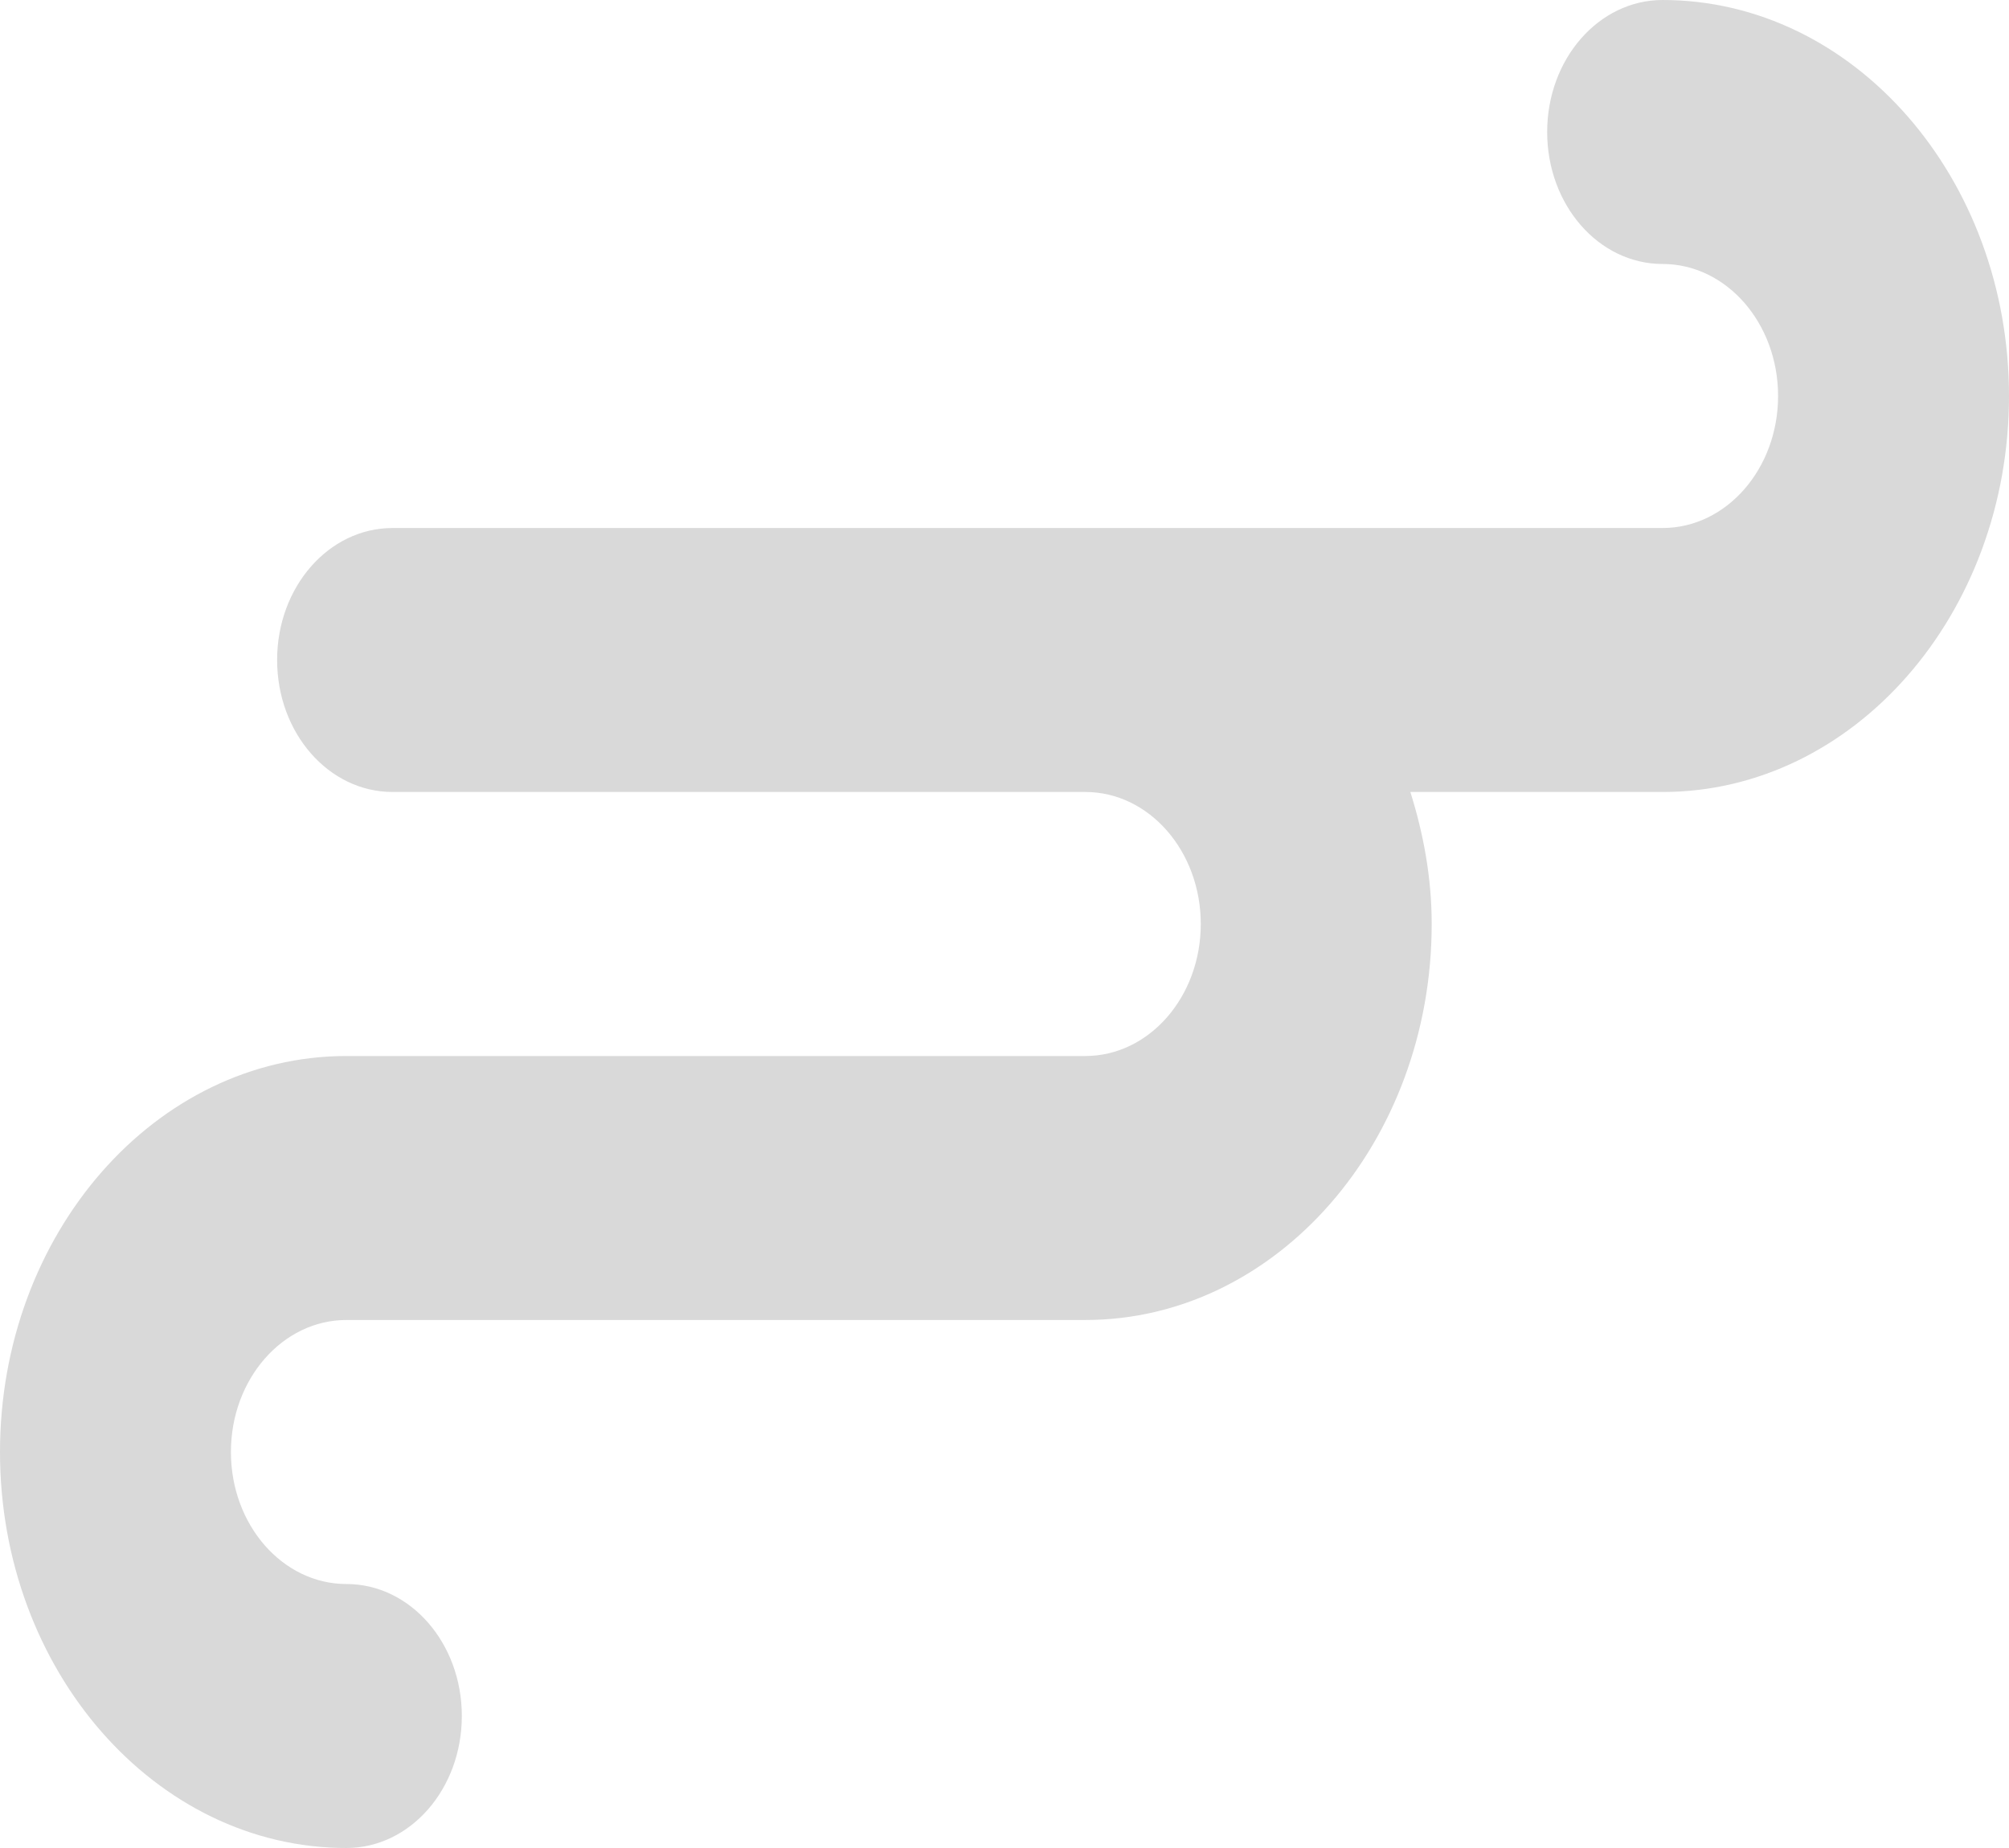 <svg width="50" height="46" viewBox="0 0 50 46" fill="none" xmlns="http://www.w3.org/2000/svg">
<path d="M41.379 0C39.79 0 38.506 1.469 38.506 3.286C38.506 5.103 39.79 6.571 41.379 6.571C42.965 6.571 44.253 8.043 44.253 9.857C44.253 11.671 42.965 13.143 41.379 13.143H9.77C8.181 13.143 6.897 14.612 6.897 16.429C6.897 18.246 8.181 19.714 9.77 19.714H27.012C28.598 19.714 29.885 21.186 29.885 23C29.885 24.814 28.598 26.286 27.012 26.286H8.621C3.868 26.286 0 30.708 0 36.143C0 41.577 3.868 46 8.621 46C10.21 46 11.494 44.531 11.494 42.714C11.494 40.897 10.21 39.429 8.621 39.429C7.034 39.429 5.747 37.957 5.747 36.143C5.747 34.329 7.034 32.857 8.621 32.857H27.012C31.764 32.857 35.632 28.435 35.632 23C35.632 21.84 35.425 20.746 35.101 19.714H41.379C46.132 19.714 50 15.292 50 9.857C50 4.423 46.132 0 41.379 0Z" fill="#D9D9D9"/>
</svg>
